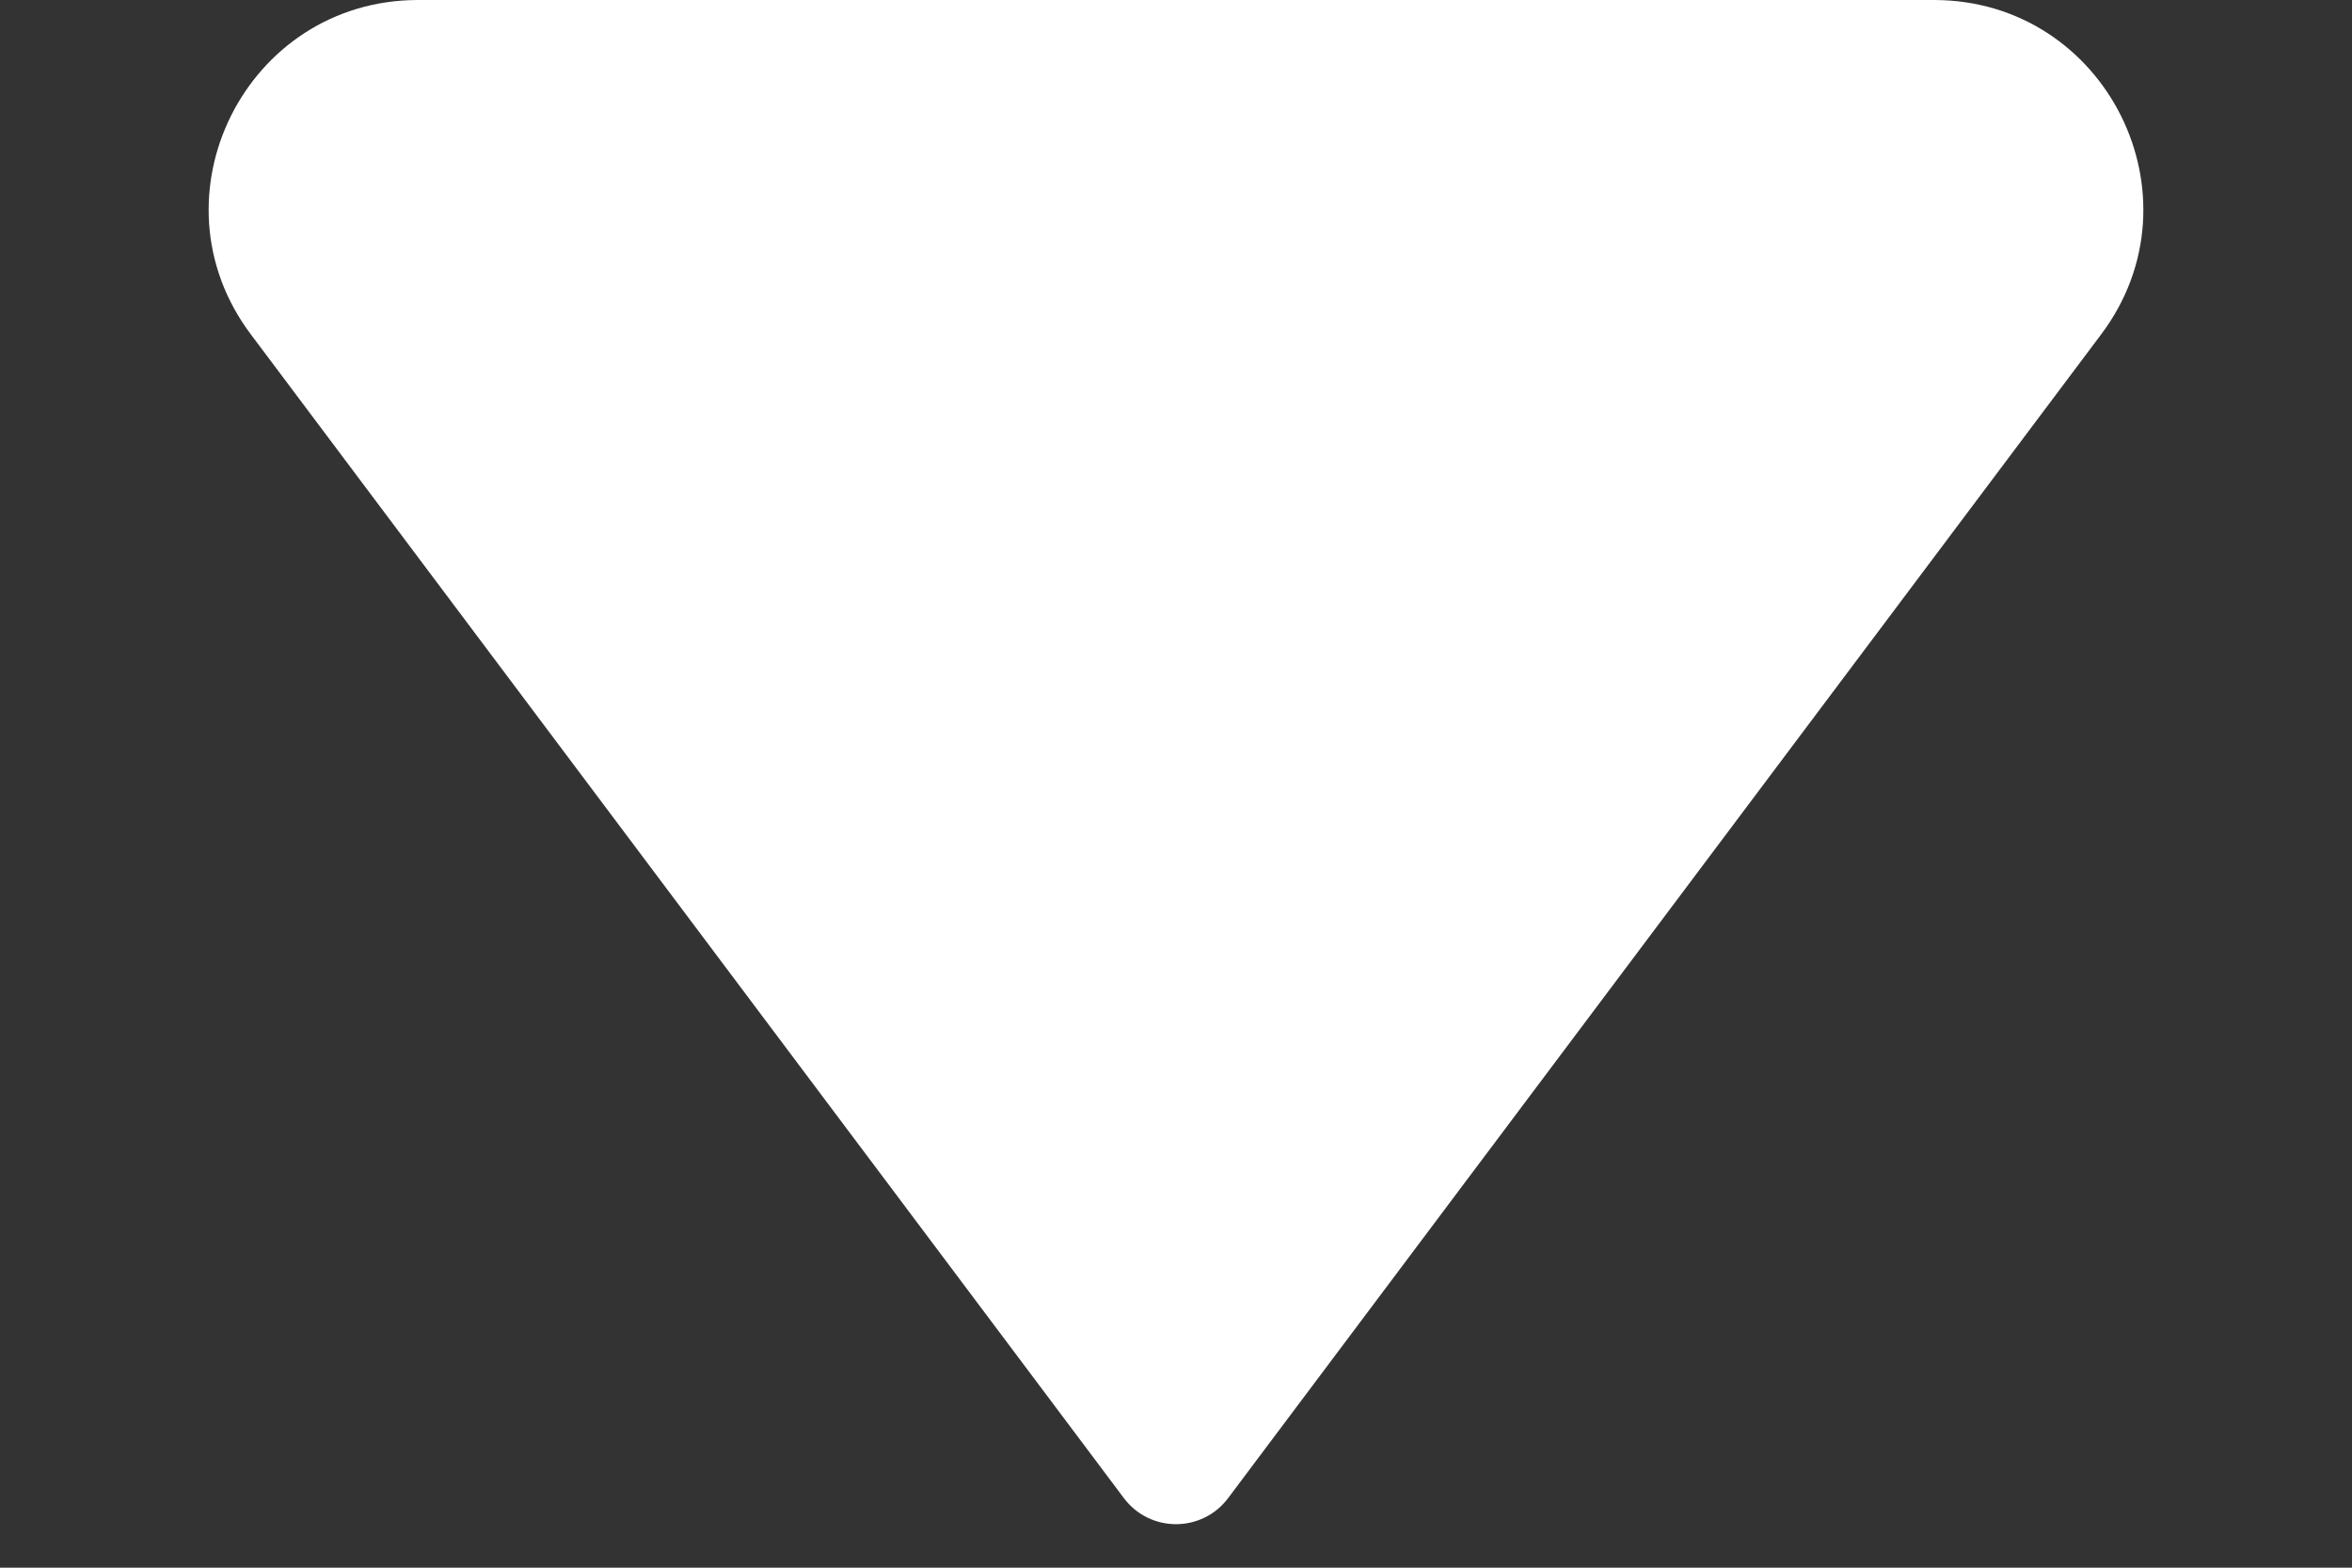 <svg width="9" height="6" viewBox="0 0 9 6" fill="none" xmlns="http://www.w3.org/2000/svg">
<rect x="0" y="0" width="9" height="6" fill="#333333" stroke="none"/>
<path d="M4.7 5.733L8.04 1.28C8.436 0.753 8.059 0 7.4 0L1.6 0C0.941 0 0.564 0.753 0.96 1.28L4.3 5.733C4.4 5.867 4.6 5.867 4.7 5.733Z" fill="white"/>
</svg>
